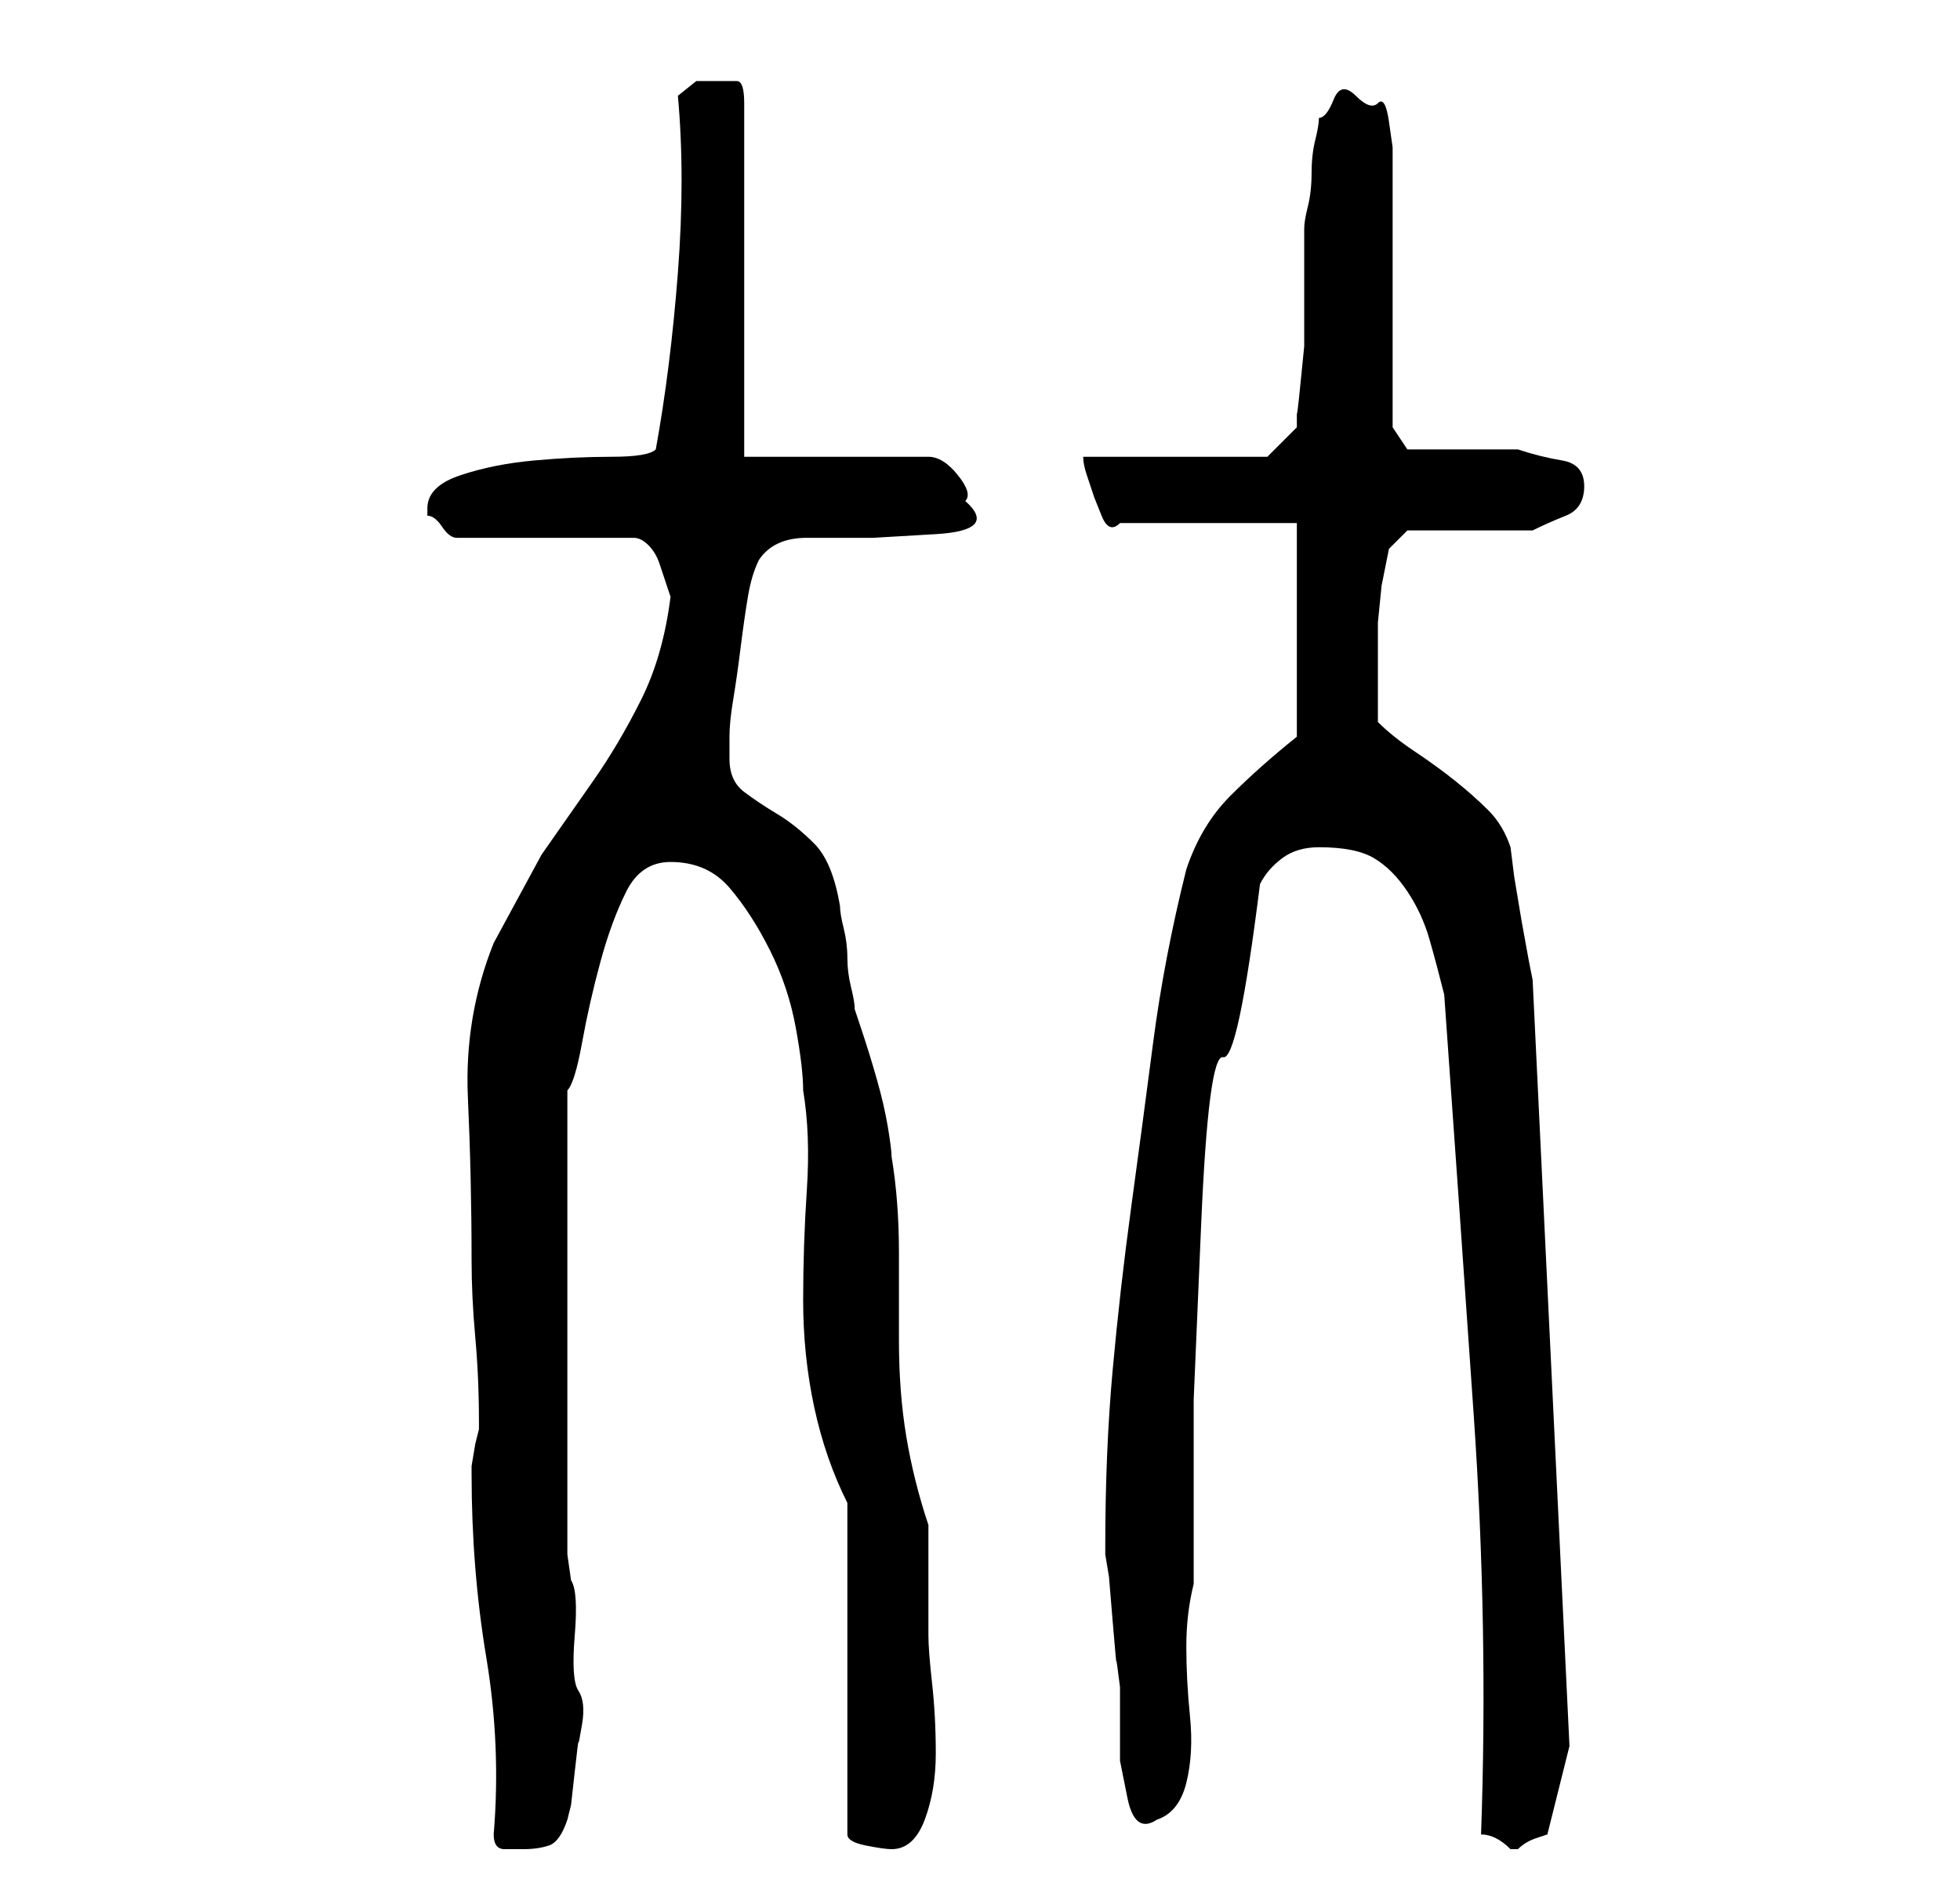 <?xml version="1.0" standalone="no"?>
<!DOCTYPE svg PUBLIC "-//W3C//DTD SVG 1.1//EN" "http://www.w3.org/Graphics/SVG/1.1/DTD/svg11.dtd" >
<svg xmlns="http://www.w3.org/2000/svg" xmlns:xlink="http://www.w3.org/1999/xlink" version="1.1" viewBox="-10 0 266 256">
   <path fill="currentColor"
d="M57 249q0 2 1.5 2h2.5q2 0 3.5 -0.5t2.5 -3.5l0.5 -2t0.5 -4.5t0.5 -4t0.5 -2.5t-0.5 -4.5t-0.5 -7.5t-0.5 -7.5l-0.5 -3.5v-31v-32q1 -1 2 -6.5t2.5 -11t3.5 -9.5t6 -4q5 0 8 3.5t5.5 8.5t3.5 10.5t1 8.5q1 6 0.5 13.5t-0.5 15t1.5 14.5t4.5 13v45q0 1 2.5 1.5t3.5 0.5
q3 0 4.5 -4t1.5 -9t-0.5 -9.5t-0.5 -6.5v-15q-2 -6 -3 -12t-1 -13v-12q0 -7 -1 -13q0 -1 -0.5 -4t-1.5 -6.5t-2 -6.5l-1 -3q0 -1 -0.5 -3t-0.5 -4t-0.5 -4t-0.5 -3q-1 -6 -3.5 -8.5t-5 -4t-4.5 -3t-2 -4.5v-3q0 -2 0.5 -5t1 -7t1 -7t1.5 -5q2 -3 6.5 -3h9t8.5 -0.5t4 -4.5
q1 -1 -1 -3.5t-4 -2.5h-25v-48q0 -3 -1 -3h-3h-2.5t-2.5 2q1 11 0 24t-3 24q-1 1 -6 1t-10.5 0.5t-10 2t-4.5 4.5v1q1 0 2 1.5t2 1.5h24q1 0 2 1t1.5 2.5l1 3l0.5 1.5q-1 8 -4 14t-6.5 11l-7 10t-6.5 12q-4 10 -3.5 21t0.5 22q0 5 0.5 10.5t0.5 11.5v0.5v0.5l-0.5 2t-0.5 3
v1q0 13 2 25t1 24zM191 249q1 0 2 0.5t2 1.5v0h1q1 -1 2.5 -1.5l1.5 -0.5l3 -12l-5 -104l-0.5 -2.5t-1 -5.5l-1 -6t-0.5 -4q-1 -3 -3 -5t-4.5 -4t-5.5 -4t-5 -4v-10v-3.5t0.5 -5l1 -5t2.5 -2.5h17q2 -1 4.5 -2t2.5 -4t-3 -3.5t-6 -1.5h-3h-4h-5h-3l-2 -3v-7v-10v-11v-7v-3
t-0.5 -3.5t-1.5 -2.5t-3 -1t-3 0.5t-2 2.5q0 1 -0.5 3t-0.5 4.5t-0.5 4.5t-0.5 3v12v4t-0.5 5t-0.5 4v2l-4 4h-25q0 1 0.5 2.5l1 3t1 2.5t2.5 1h24v29q-5 4 -9 8t-6 10q-3 12 -4.5 23.5t-3 22.5t-2.5 22t-1 24v1l0.5 3t0.5 6t0.5 5.5t0.5 3.5v4.5v5.5t1 5t4 3q3 -1 4 -5
t0.5 -9t-0.5 -9.5t1 -8.5v-25t1 -23.5t3 -23t5 -23.5q1 -2 3 -3.5t5 -1.5q5 0 7.5 1.5t4.5 4.5t3 6.5t2 7.5q2 28 4 57t1 57z" />
</svg>
